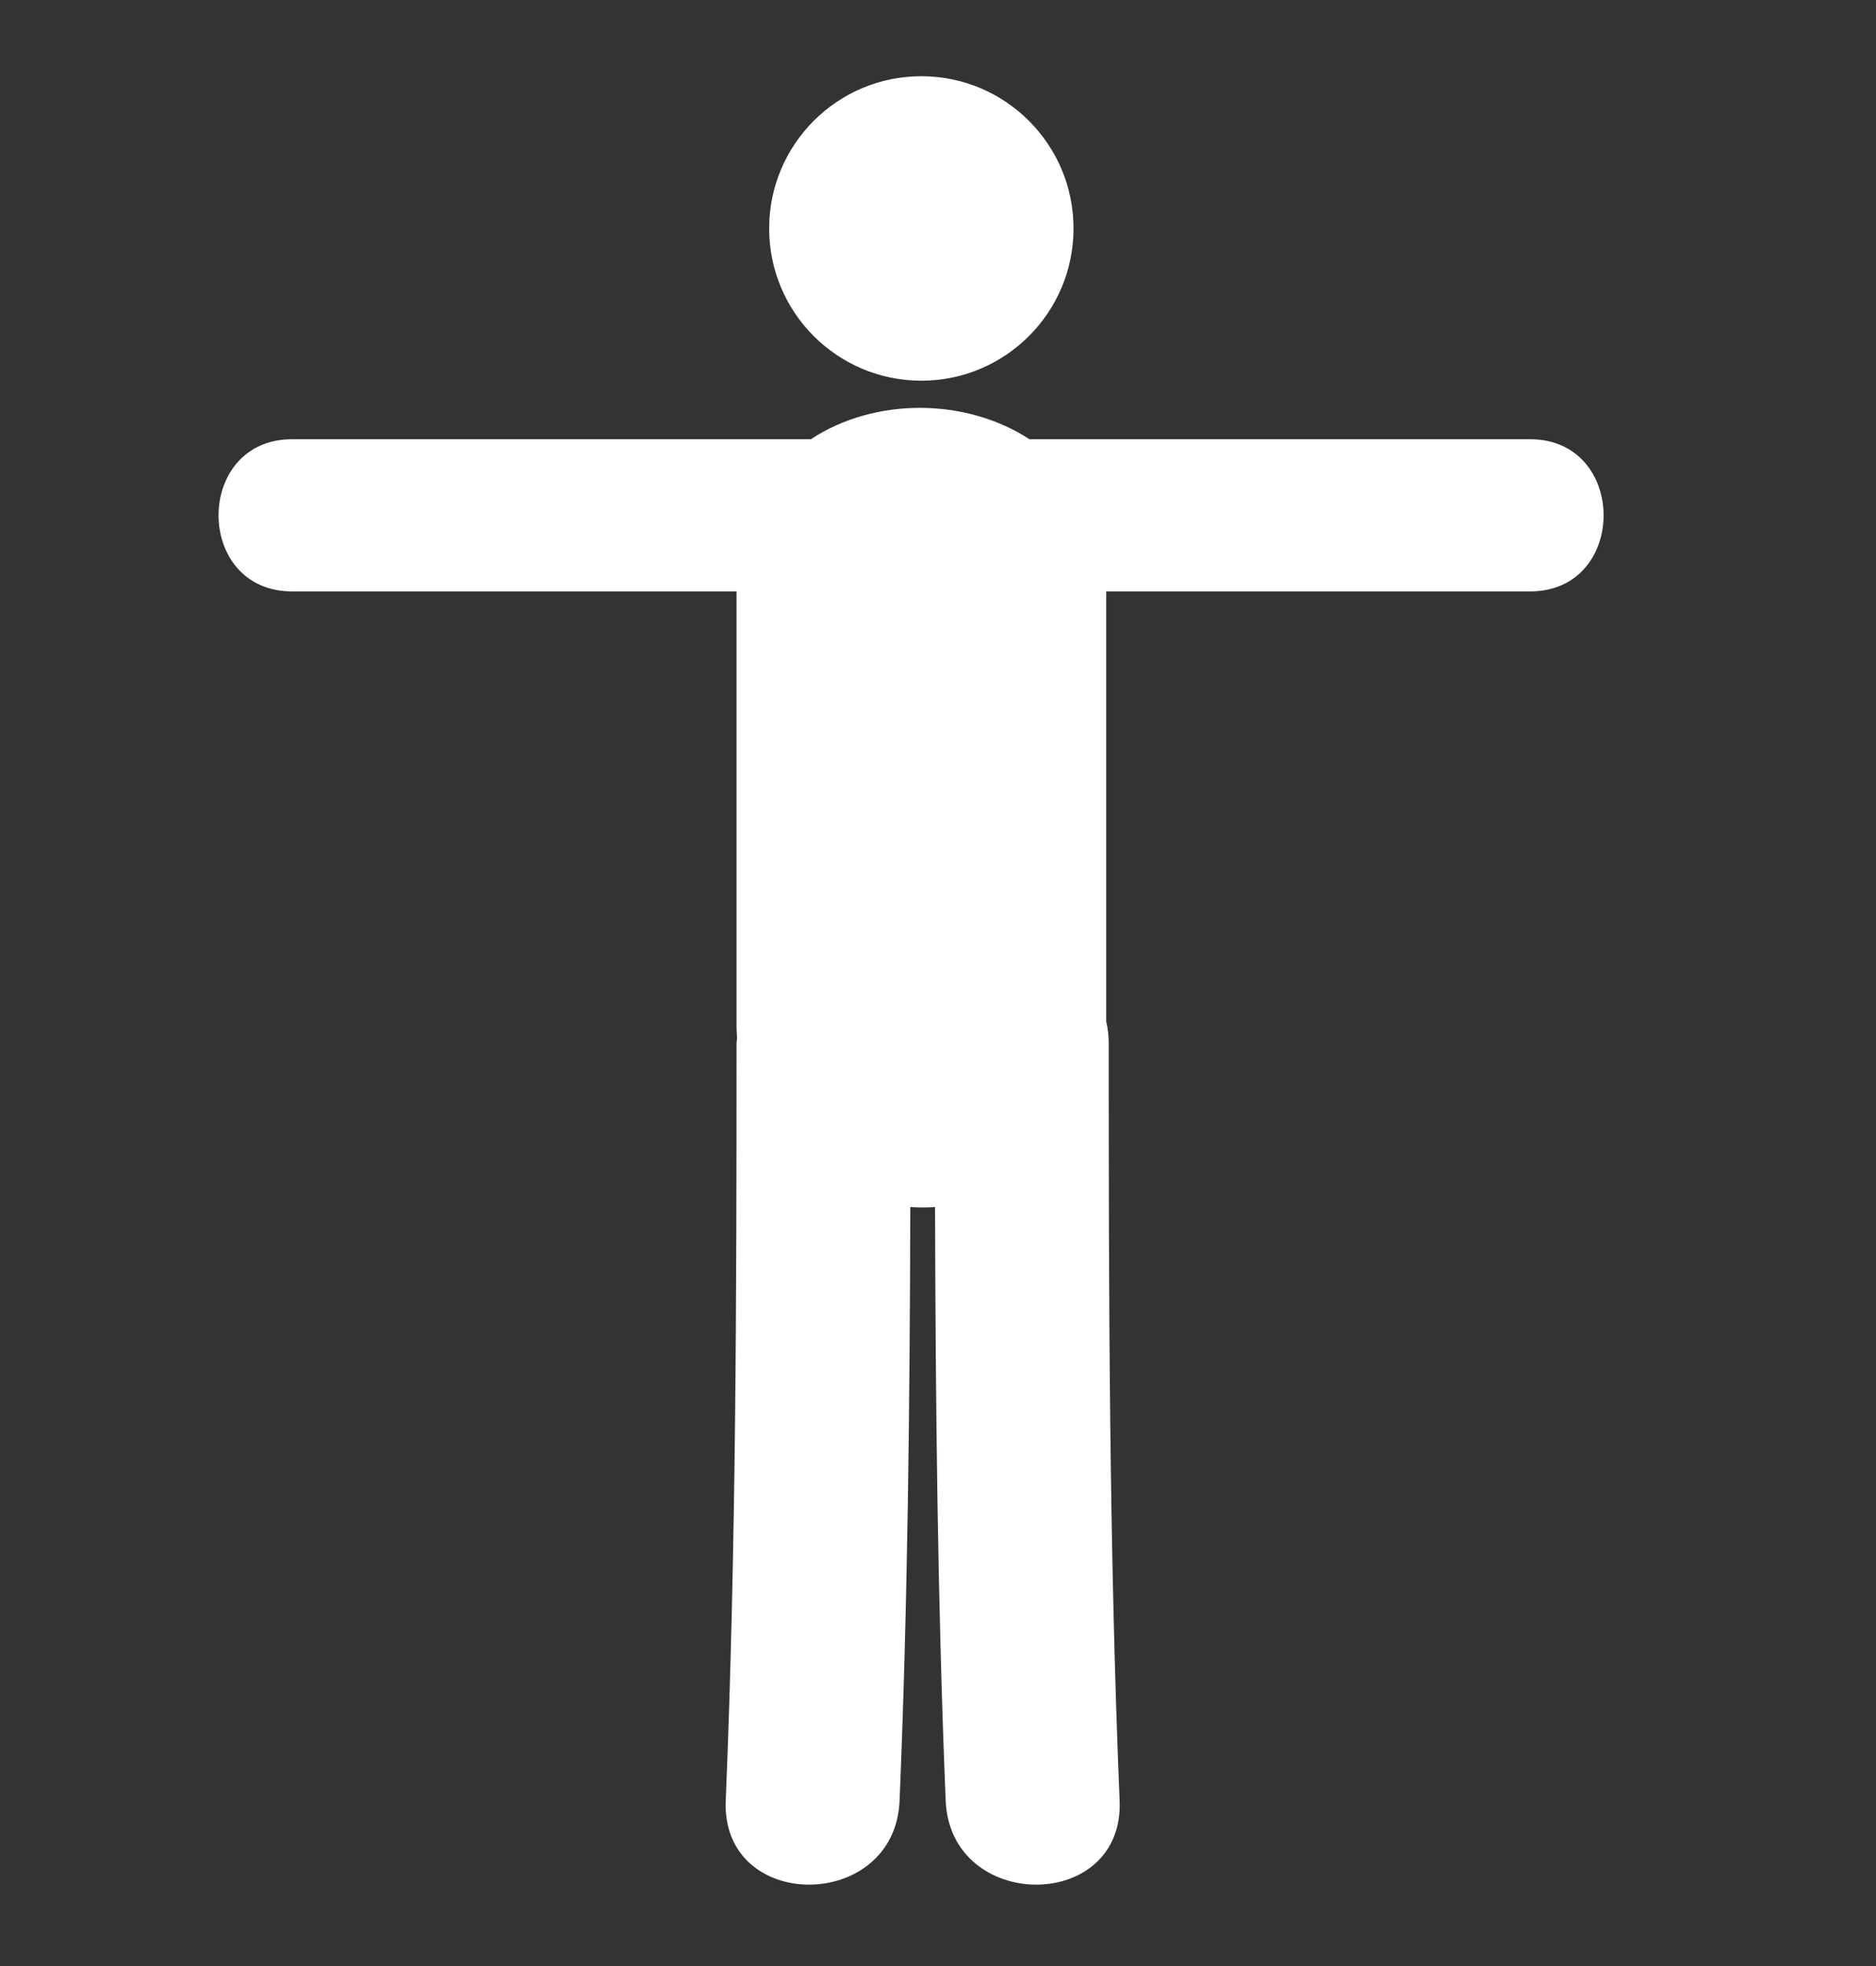 <svg width="21" height="22" viewBox="0 0 21 22" fill="none" xmlns="http://www.w3.org/2000/svg">
<rect x="0" y="0" width="21" height="22" fill="#333333" stroke="none"/>
<g id="crucified-pose" clip-path="url(#clip0_1_572)">
<g id="Group">
<g id="Group_2">
<path id="Vector" d="M10.313 4.26C11.254 4.26 12.017 3.497 12.017 2.556C12.017 1.616 11.254 0.853 10.313 0.853C9.373 0.853 8.61 1.616 8.61 2.556C8.61 3.497 9.373 4.26 10.313 4.26Z" fill="white"/>
<path id="Vector_2" d="M17.127 4.915C15.26 4.915 13.391 4.915 11.524 4.915C10.806 4.448 9.788 4.446 9.077 4.915C7.142 4.915 5.206 4.915 3.27 4.915C2.172 4.915 2.172 6.618 3.27 6.618C4.929 6.618 6.587 6.618 8.245 6.618C8.245 8.244 8.245 9.87 8.245 11.497C8.245 11.538 8.249 11.577 8.251 11.618C8.25 11.637 8.245 11.654 8.245 11.674C8.245 14.499 8.24 17.325 8.124 20.149C8.072 21.405 10.019 21.4 10.07 20.149C10.162 17.936 10.184 15.721 10.19 13.507C10.282 13.512 10.375 13.513 10.467 13.507C10.473 15.722 10.495 17.936 10.586 20.149C10.638 21.4 12.585 21.405 12.533 20.149C12.416 17.325 12.411 14.499 12.411 11.674C12.411 11.587 12.401 11.507 12.383 11.432C12.383 9.827 12.383 8.223 12.383 6.618C13.964 6.618 15.547 6.618 17.128 6.618C18.225 6.618 18.225 4.915 17.127 4.915Z" fill="white"/>
</g>
</g>
</g>
<defs>
<clipPath id="clip0_1_572">
<rect width="20.237" height="20.237" fill="white" transform="translate(0.08 0.853)"/>
</clipPath>
</defs>
</svg>
